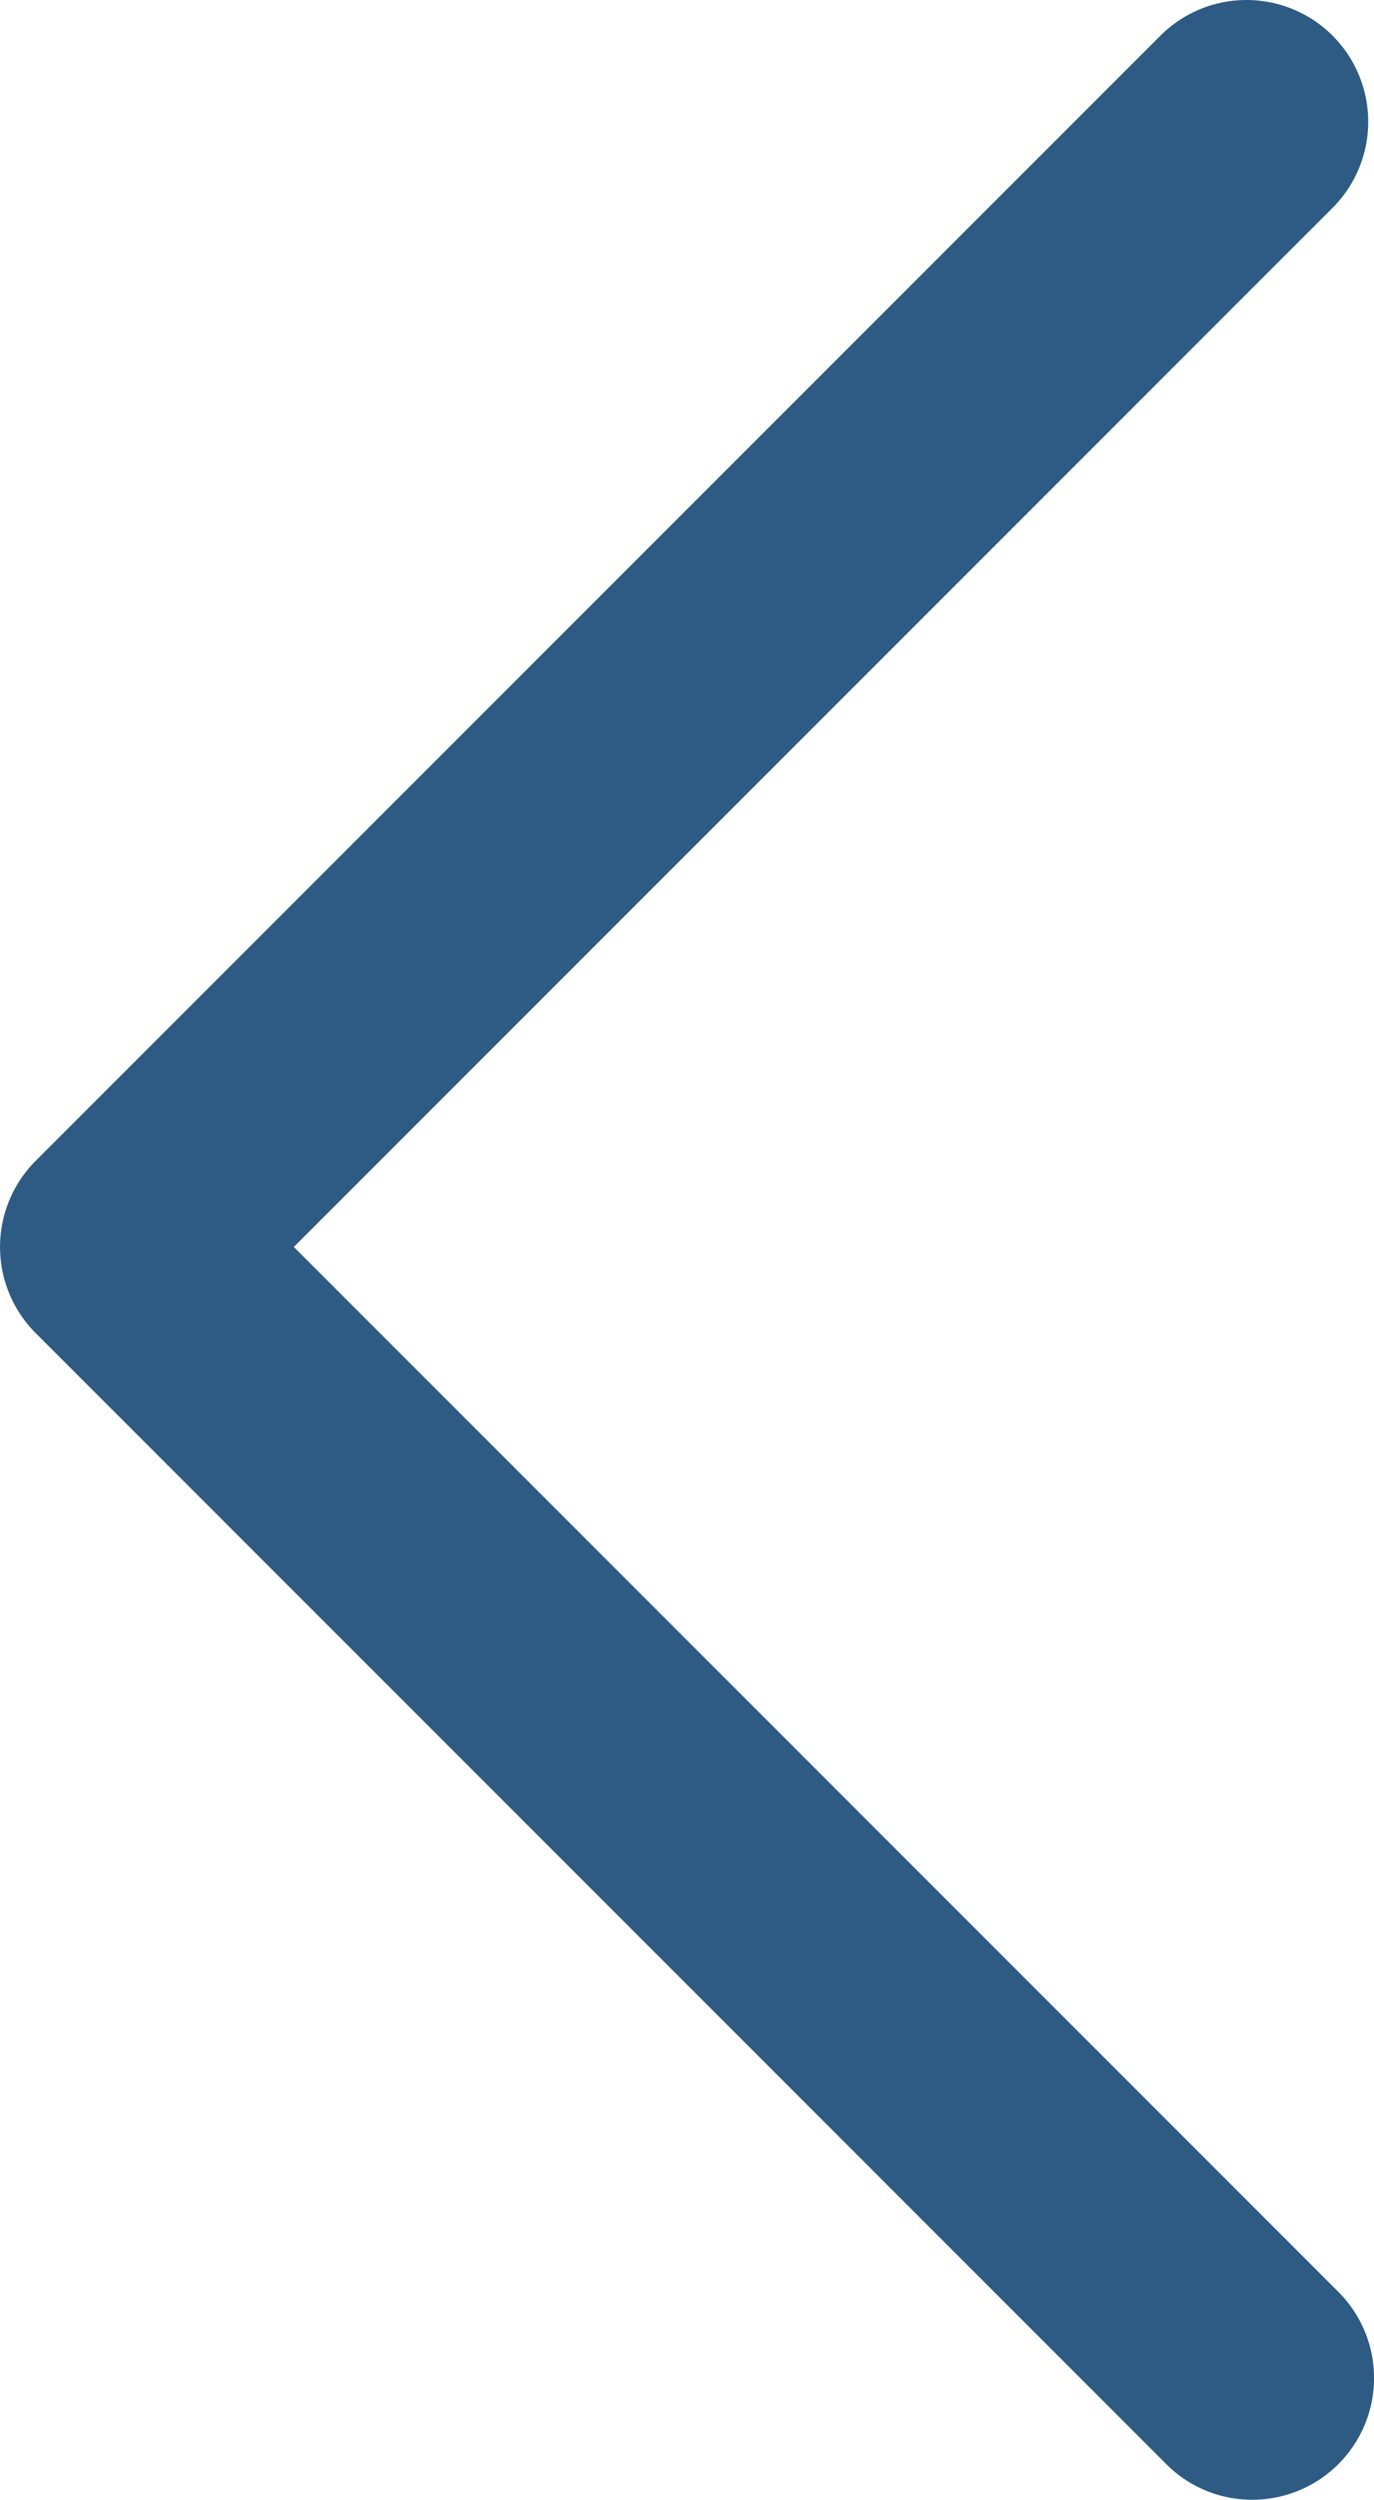 <svg id="Capa_1" data-name="Capa 1" xmlns="http://www.w3.org/2000/svg" viewBox="0 0 208.89 379.89">
  <defs>
    <style>
      .cls-1 {
        fill: #2d5b84;
      }
    </style>
  </defs>
  <path class="cls-1" d="M320.09,424.09a18.5,18.5,0,0,0,13.09-31.58L174.37,233.7,332.29,75.79a18.5,18.5,0,1,0-26.17-26.17l-171,171a18.52,18.52,0,0,0,0,26.17L307,418.67A18.41,18.41,0,0,0,320.09,424.09Z" transform="translate(-129.7 -44.2)"/>
</svg>
